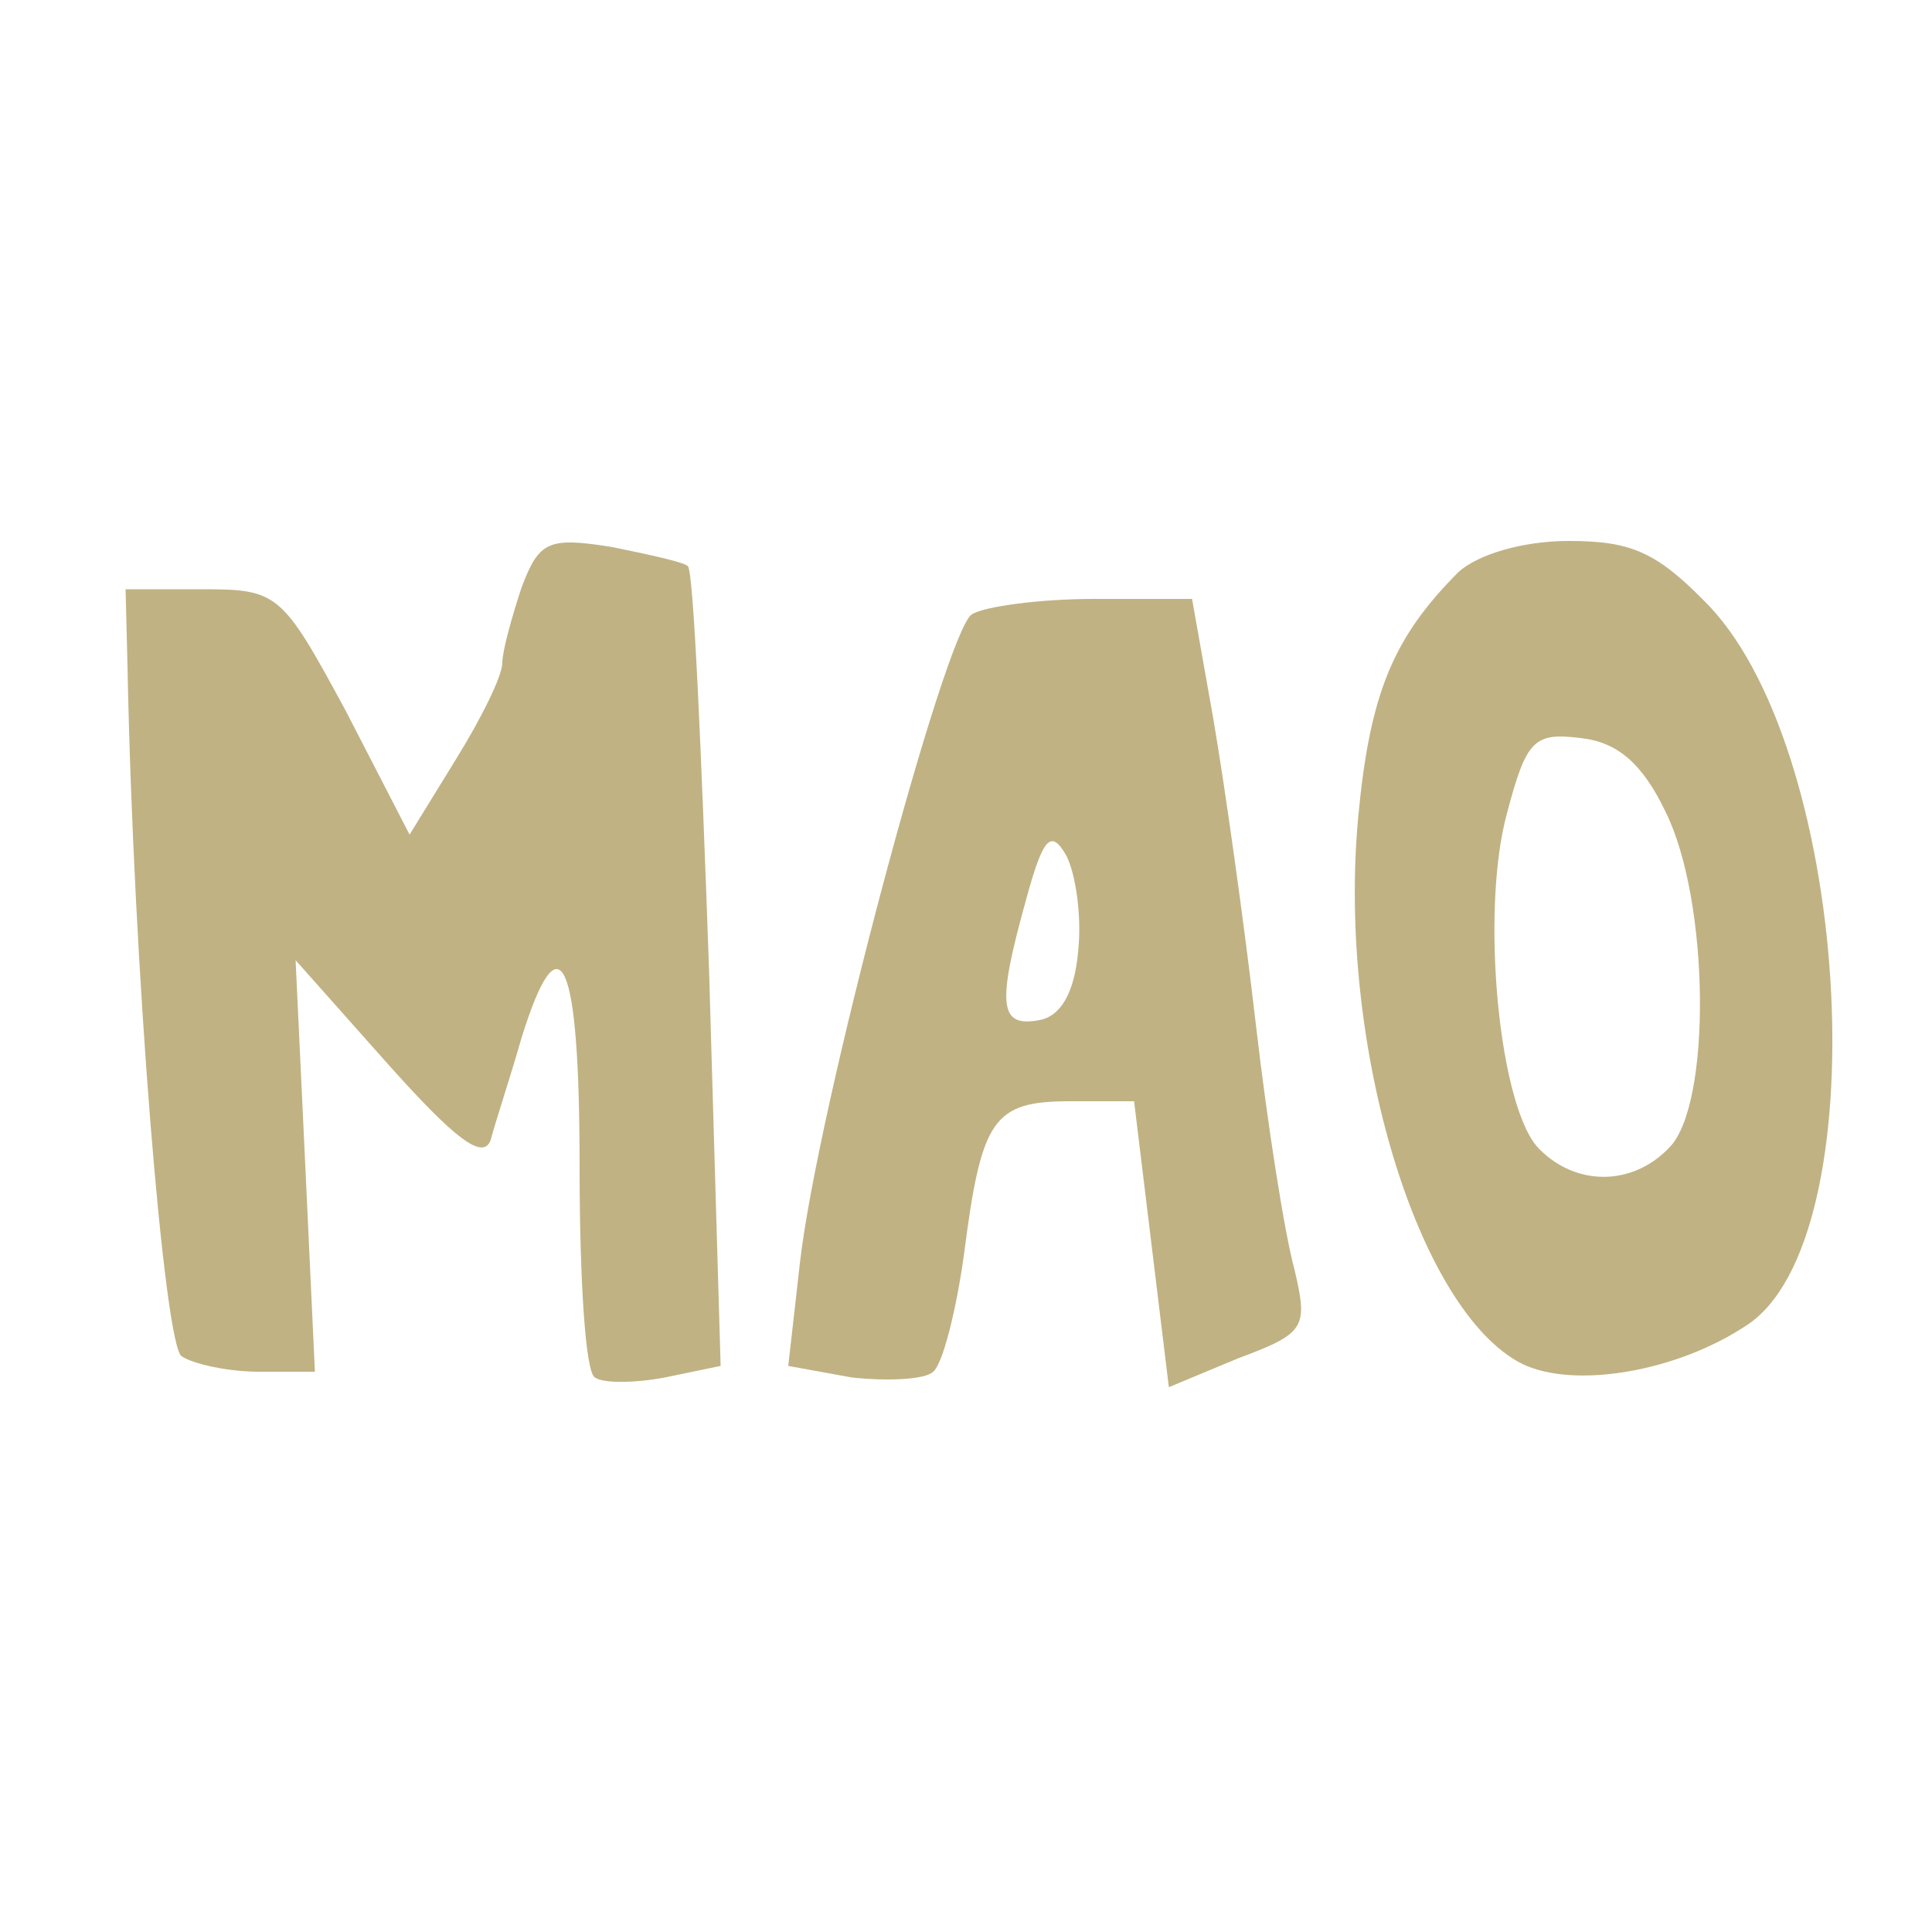 <svg xmlns="http://www.w3.org/2000/svg" version="1.0" width="100" height="100" preserveAspectRatio="xMidYMid meet"><rect id="backgroundrect" width="100%" height="100%" x="0" y="0" fill="none" stroke="none"/>


<g class="currentLayer" style=""><title>Layer 1</title><g transform="translate(0,100) scale(0.1,-0.1) " fill="#c0b283" stroke="none" id="svg_1" class="selected" fill-opacity="1">
<path d="M270 696 c-5 -15 -10 -33 -10 -39 0 -7 -11 -29 -24 -50 l-24 -39 -33 64 c-33 61 -35 63 -74 63 l-40 0 1 -40 c3 -156 19 -351 28 -357 6 -4 24 -8 40 -8 l29 0 -5 107 -5 106 48 -54 c34 -38 49 -50 53 -39 2 8 10 32 16 53 20 64 30 41 30 -67 0 -58 3 -107 8 -109 4 -3 20 -3 36 0 l29 6 -6 205 c-4 113 -8 207 -11 209 -2 2 -20 6 -40 10 -32 5 -37 3 -46 -21z" id="svg_2" fill="#c0b283"/>
<path d="M755 704 c-34 -34 -46 -63 -52 -127 -11 -118 31 -256 85 -283 27 -13 80 -4 116 20 68 44 55 293 -19 372 -27 28 -40 34 -73 34 -24 0 -47 -7 -57 -16z m107 -124 c23 -46 24 -152 2 -174 -19 -20 -48 -20 -67 -1 -21 20 -31 123 -17 174 10 38 14 42 38 39 19 -2 32 -13 44 -38z" id="svg_3" fill="#c0b283"/>
<path d="M503 682 c-14 -9 -80 -256 -89 -336 l-6 -53 33 -6 c19 -2 38 -1 42 3 5 4 12 32 16 61 9 70 15 79 55 79 l33 0 9 -74 9 -74 36 15 c35 13 36 16 29 46 -5 18 -14 75 -20 127 -6 52 -16 123 -22 158 l-11 62 -51 0 c-28 0 -57 -4 -63 -8z m55 -175 c-2 -21 -9 -33 -20 -35 -21 -4 -22 8 -7 62 9 33 13 37 21 23 5 -10 8 -32 6 -50z" id="svg_4" fill="#c0b283"/>
</g></g></svg>
